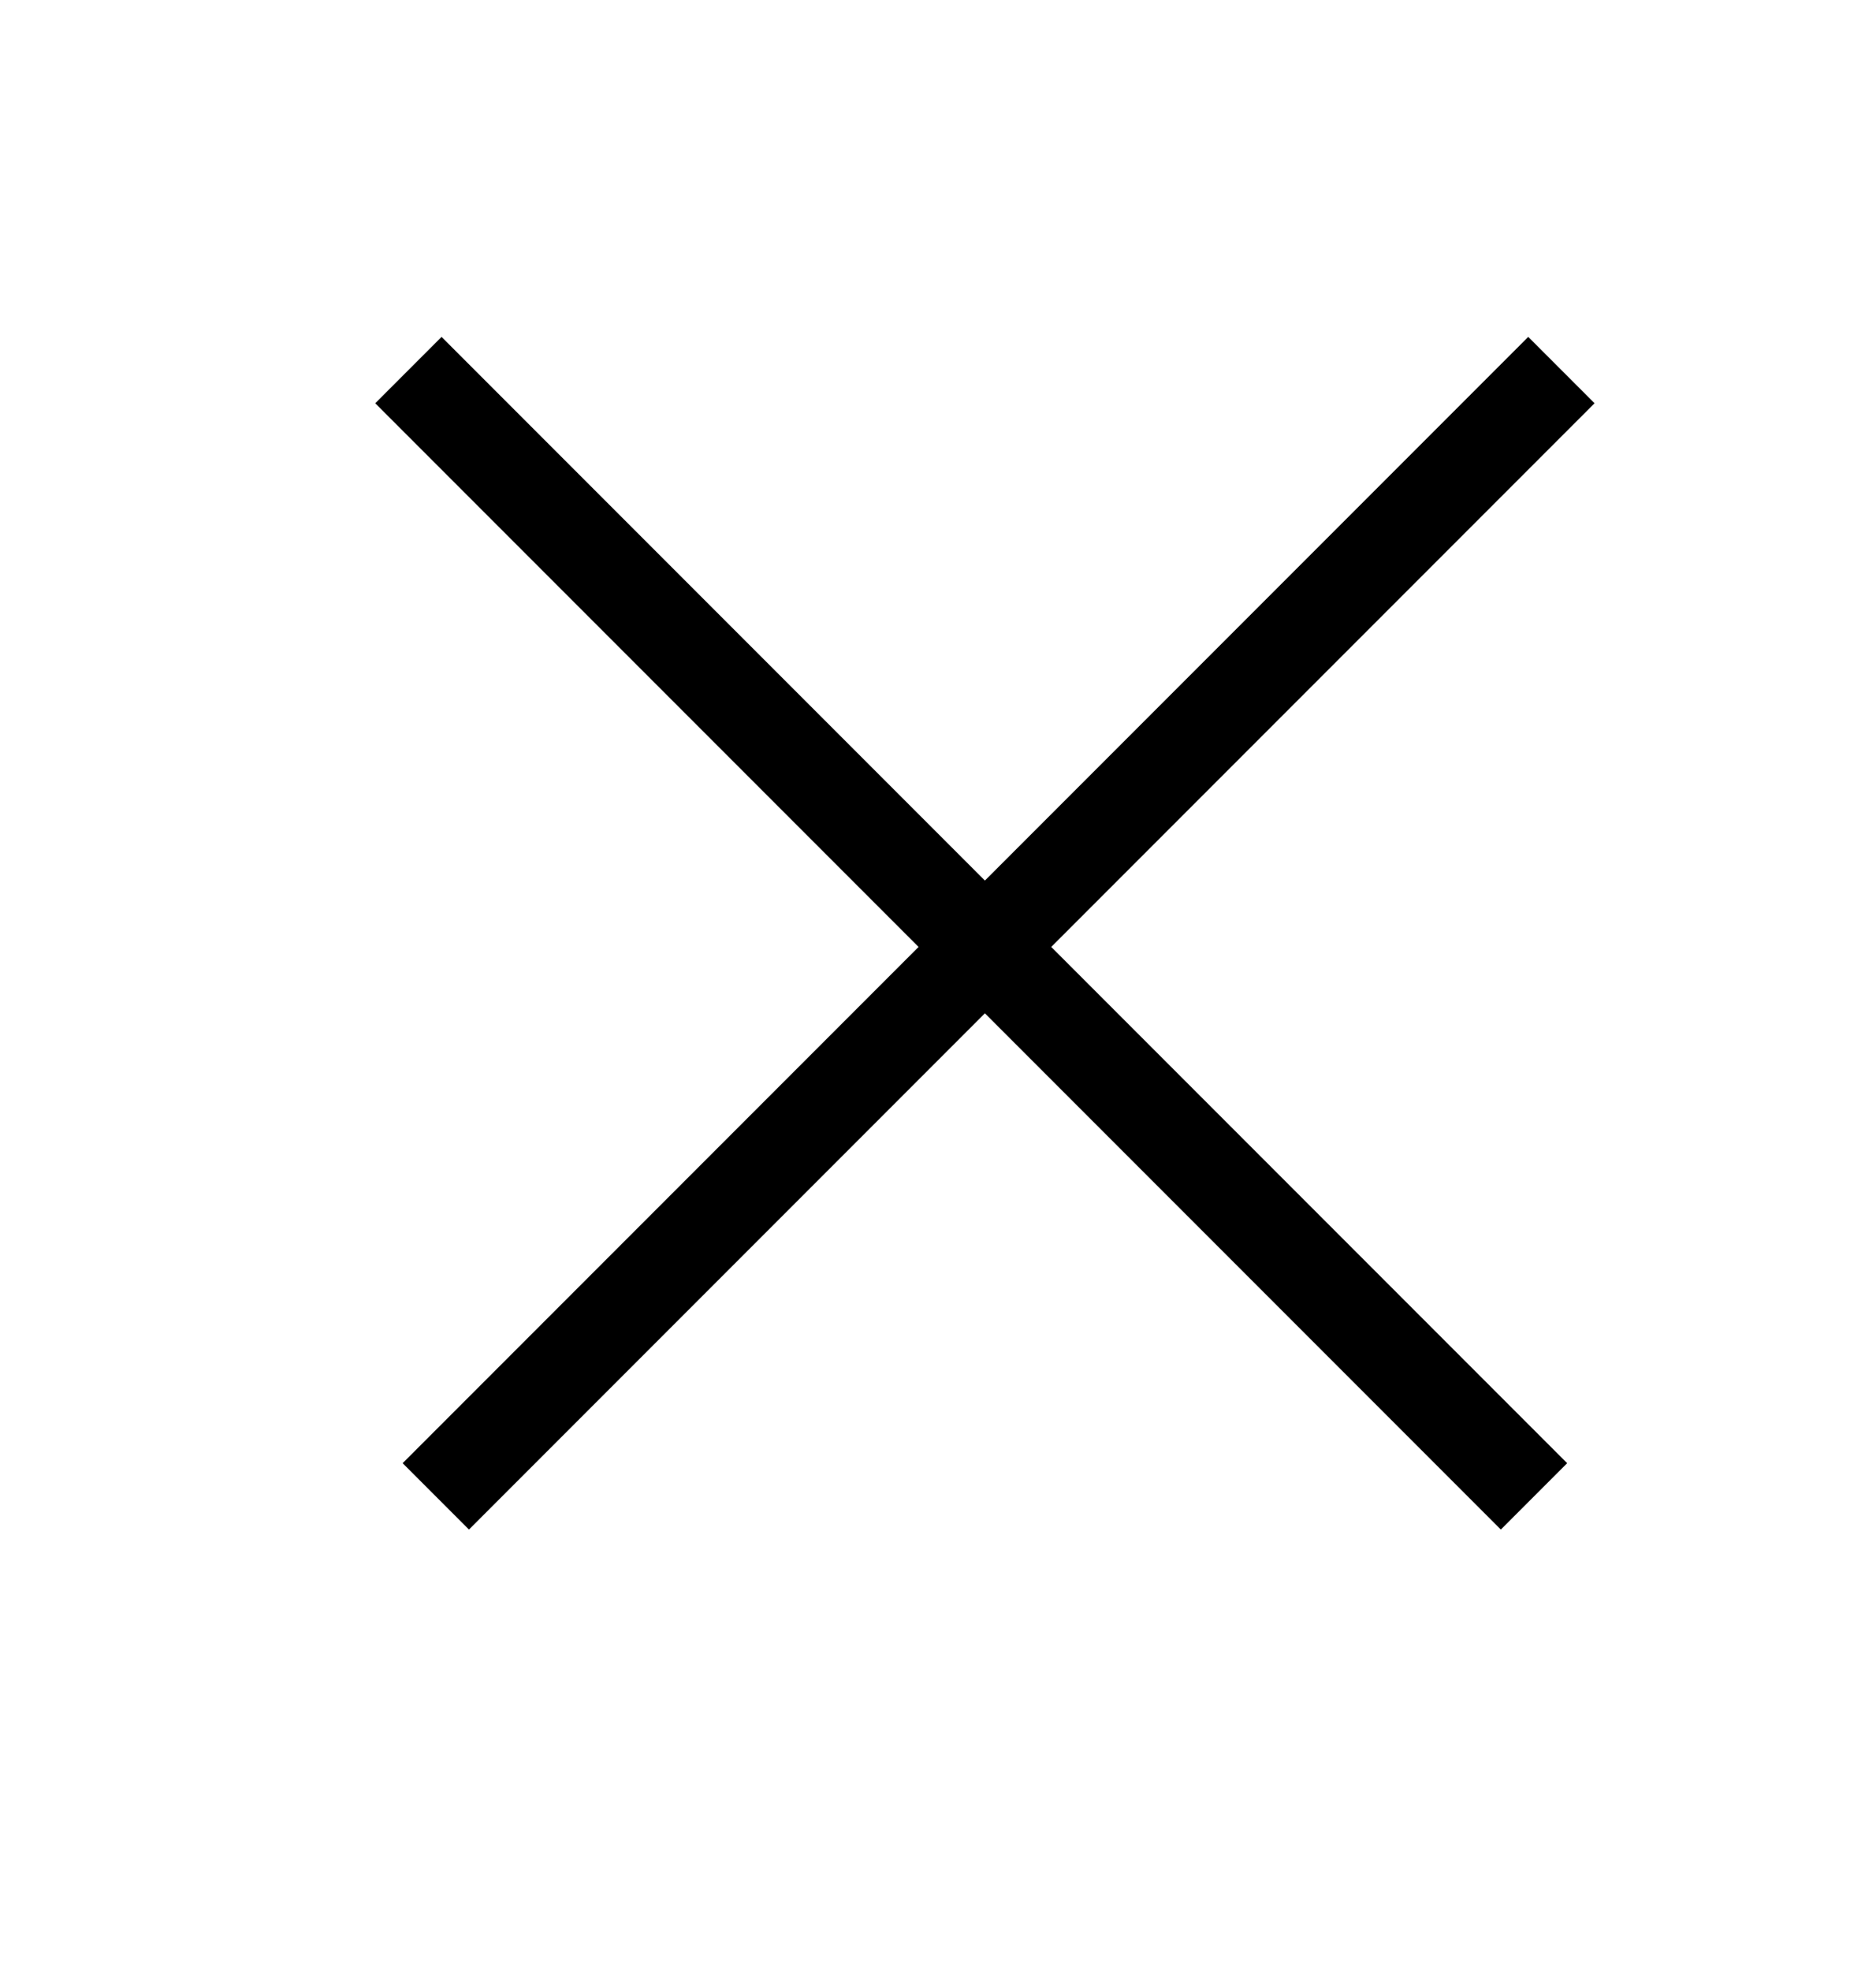 <svg width="20" height="21" viewBox="0 0 20 21" fill="none" xmlns="http://www.w3.org/2000/svg">
<line x1="4.354" y1="3.943" x2="16.354" y2="15.943" stroke="black"/>
<line x1="4.646" y1="15.943" x2="16.646" y2="3.943" stroke="black"/>
</svg>
